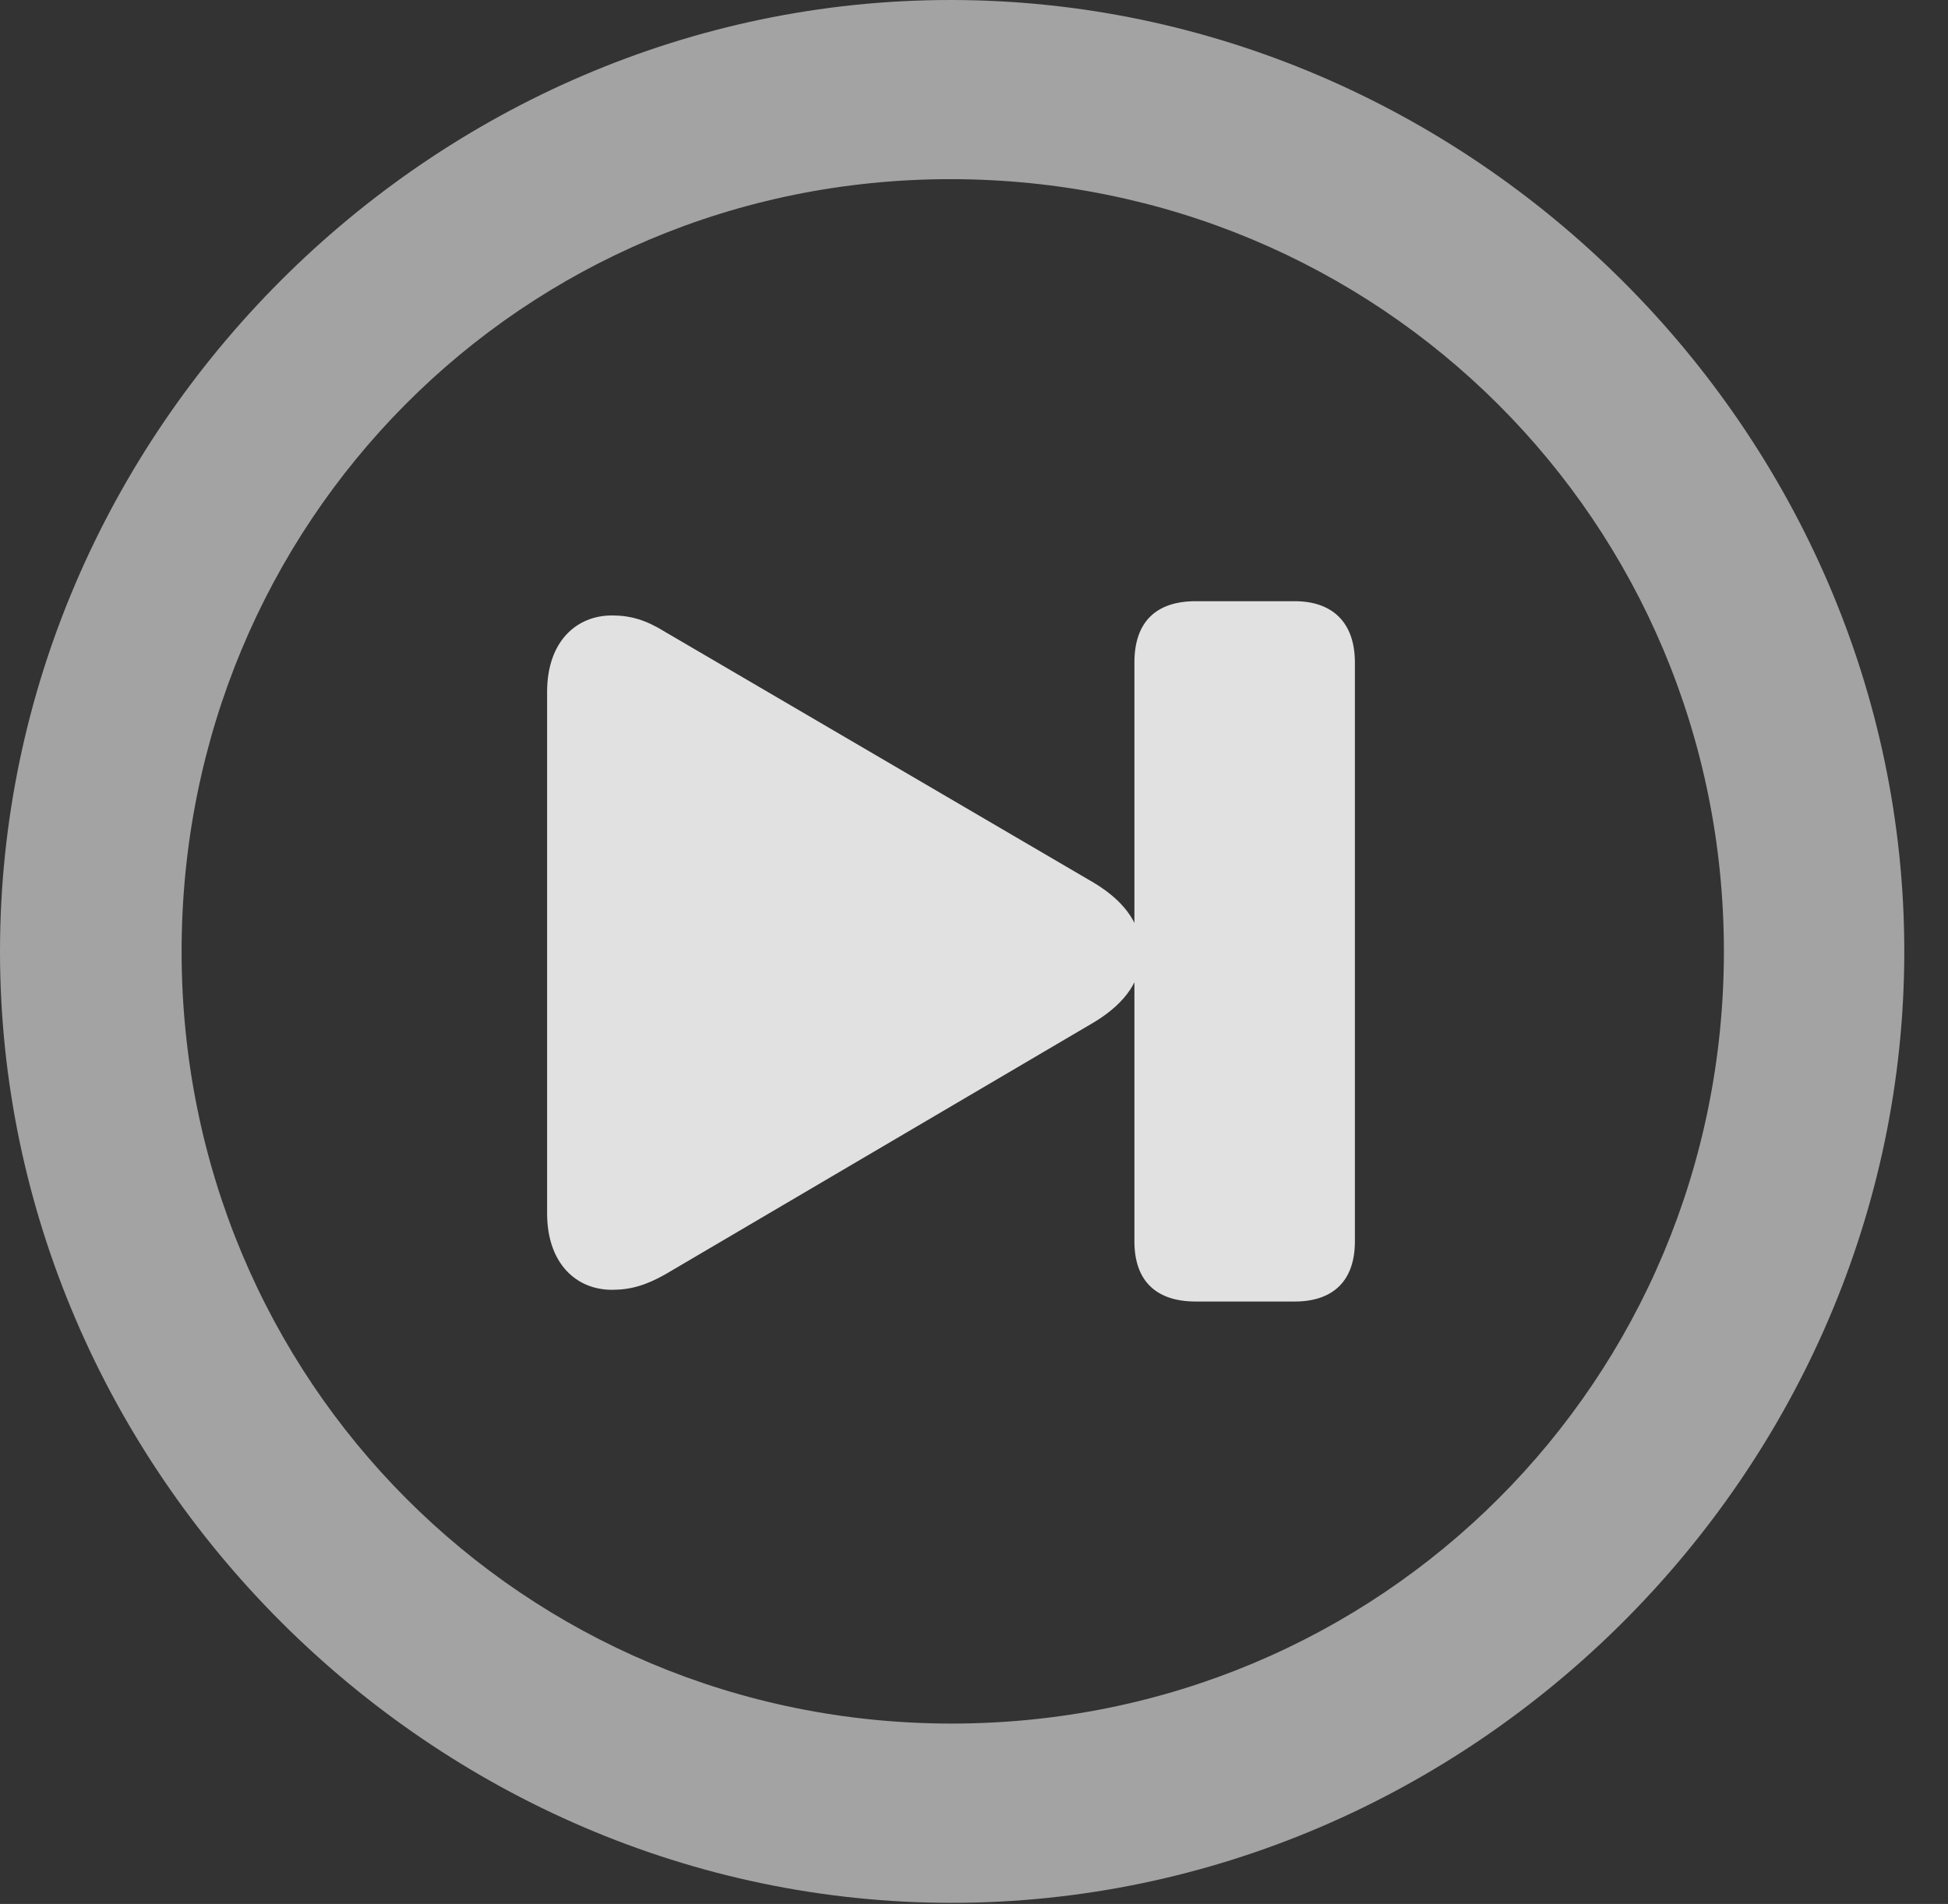 <?xml version="1.0" encoding="UTF-8"?>
<!--Generator: Apple Native CoreSVG 232.5-->
<!DOCTYPE svg
PUBLIC "-//W3C//DTD SVG 1.1//EN"
       "http://www.w3.org/Graphics/SVG/1.1/DTD/svg11.dtd">
<svg version="1.1" xmlns="http://www.w3.org/2000/svg" xmlns:xlink="http://www.w3.org/1999/xlink" width="16.133" height="15.771">
 <rect width="100%" height="100%" fill="#333333" stroke="none"/>
 <g>
  <rect height="15.771" opacity="0" width="16.133" x="0" y="0"/>
  <path d="M7.881 15.762C12.188 15.762 15.771 12.188 15.771 7.881C15.771 3.574 12.178 0 7.871 0C3.574 0 0 3.574 0 7.881C0 12.188 3.584 15.762 7.881 15.762ZM7.881 14.277C4.336 14.277 1.504 11.435 1.504 7.881C1.504 4.326 4.326 1.484 7.871 1.484C11.426 1.484 14.277 4.326 14.277 7.881C14.277 11.435 11.435 14.277 7.881 14.277Z" fill="#ffffff" fill-opacity="0.55"/>
  <path d="M5.068 10.684C5.225 10.684 5.352 10.645 5.508 10.557L9.062 8.467C9.336 8.301 9.453 8.105 9.453 7.891C9.453 7.676 9.336 7.48 9.062 7.314L5.508 5.234C5.352 5.137 5.225 5.098 5.068 5.098C4.775 5.098 4.531 5.312 4.531 5.732L4.531 10.049C4.531 10.469 4.775 10.684 5.068 10.684ZM10.723 10.781C11.035 10.781 11.221 10.615 11.221 10.283L11.221 5.488C11.221 5.156 11.035 4.98 10.723 4.98L9.902 4.98C9.58 4.98 9.395 5.146 9.395 5.488L9.395 10.283C9.395 10.615 9.58 10.781 9.902 10.781Z" fill="#ffffff" fill-opacity="0.85"/>
 </g>
</svg>
